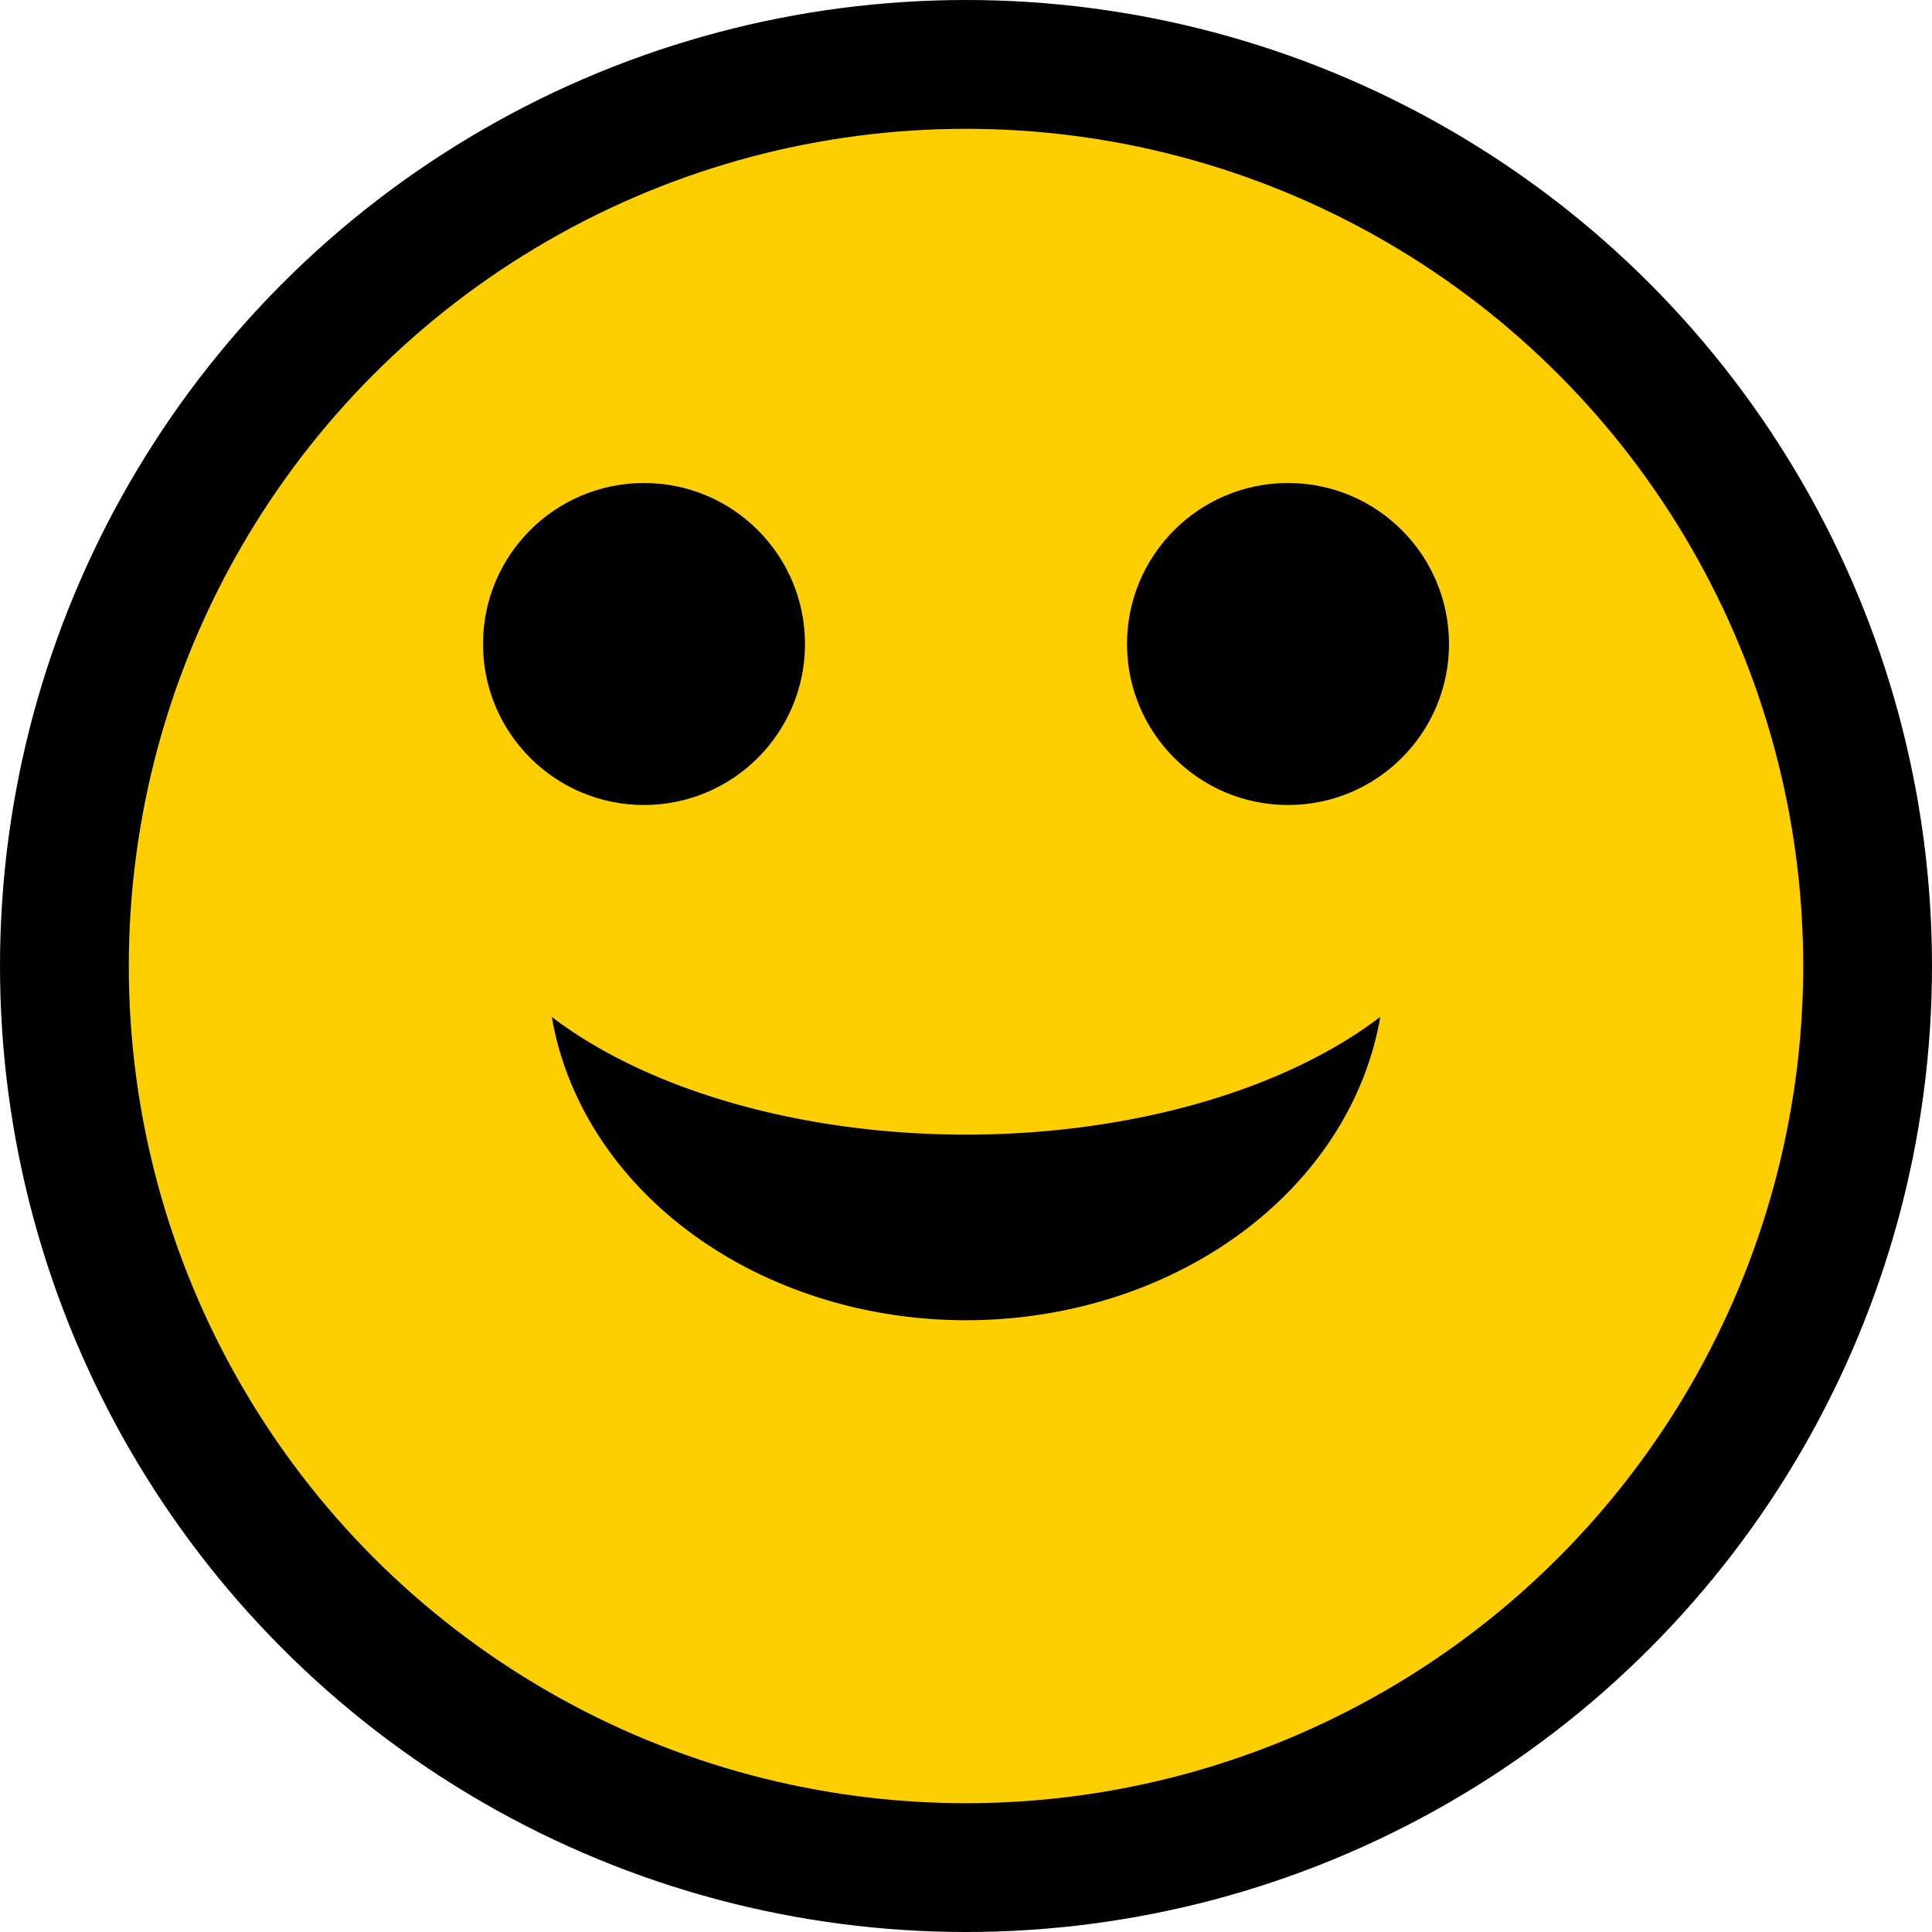 <?xml version="1.0" encoding="UTF-8" standalone="no"?>
<!-- Created with Inkscape (http://www.inkscape.org/) -->

<svg
   width="60mm"
   height="60mm"
   viewBox="0 0 60 60"
   version="1.1"
   id="svg5"
   inkscape:version="1.3.2 (091e20e, 2023-11-25, custom)"
   sodipodi:docname="face-happy.svg"
   xmlns:inkscape="http://www.inkscape.org/namespaces/inkscape"
   xmlns:sodipodi="http://sodipodi.sourceforge.net/DTD/sodipodi-0.dtd"
   xmlns="http://www.w3.org/2000/svg"
   xmlns:svg="http://www.w3.org/2000/svg">
  <sodipodi:namedview
     id="namedview7"
     pagecolor="#ffffff"
     bordercolor="#000000"
     borderopacity="0.25"
     inkscape:showpageshadow="2"
     inkscape:pageopacity="0.0"
     inkscape:pagecheckerboard="0"
     inkscape:deskcolor="#d1d1d1"
     inkscape:document-units="mm"
     showgrid="false"
     inkscape:zoom="1.4912879"
     inkscape:cx="111.64846"
     inkscape:cy="200.83312"
     inkscape:window-width="1920"
     inkscape:window-height="1017"
     inkscape:window-x="-8"
     inkscape:window-y="-8"
     inkscape:window-maximized="1"
     inkscape:current-layer="svg5" />
  <defs
     id="defs2" />
  <g
     inkscape:label="Smile"
     inkscape:groupmode="layer"
     id="layer1"
     style="display:inline"
     transform="translate(-75,-118.5)">
    <circle
       style="display:inline;fill:#fecf00;fill-opacity:1;stroke:#000000;stroke-width:4;stroke-dasharray:none;stroke-opacity:1"
       id="path234"
       cx="105"
       cy="148.5"
       r="28"
       inkscape:label="face" />
    <circle
       style="display:inline;fill:#000000;fill-opacity:1;stroke:none;stroke-width:2.562;stroke-dasharray:none;stroke-opacity:1"
       id="path2867"
       cx="95"
       cy="138.5"
       inkscape:label="eye left"
       r="5" />
    <circle
       style="display:inline;fill:#000000;fill-opacity:1;stroke:none;stroke-width:2.562;stroke-dasharray:none;stroke-opacity:1"
       id="circle3185"
       cx="115"
       cy="138.5"
       inkscape:label="eye right"
       r="5" />
    <path
       id="path3192"
       style="fill:#000000;fill-opacity:1;stroke:none;stroke-width:2.911;stroke-dasharray:none;stroke-opacity:1"
       d="m 117.865,150.08 a 16,9 0 0 1 -12.865,3.657 16,9 0 0 1 -12.864,-3.656 13,11 0 0 0 12.864,9.42 13,11 0 0 0 12.865,-9.42 z"
       inkscape:label="smile" />
  </g>
</svg>
